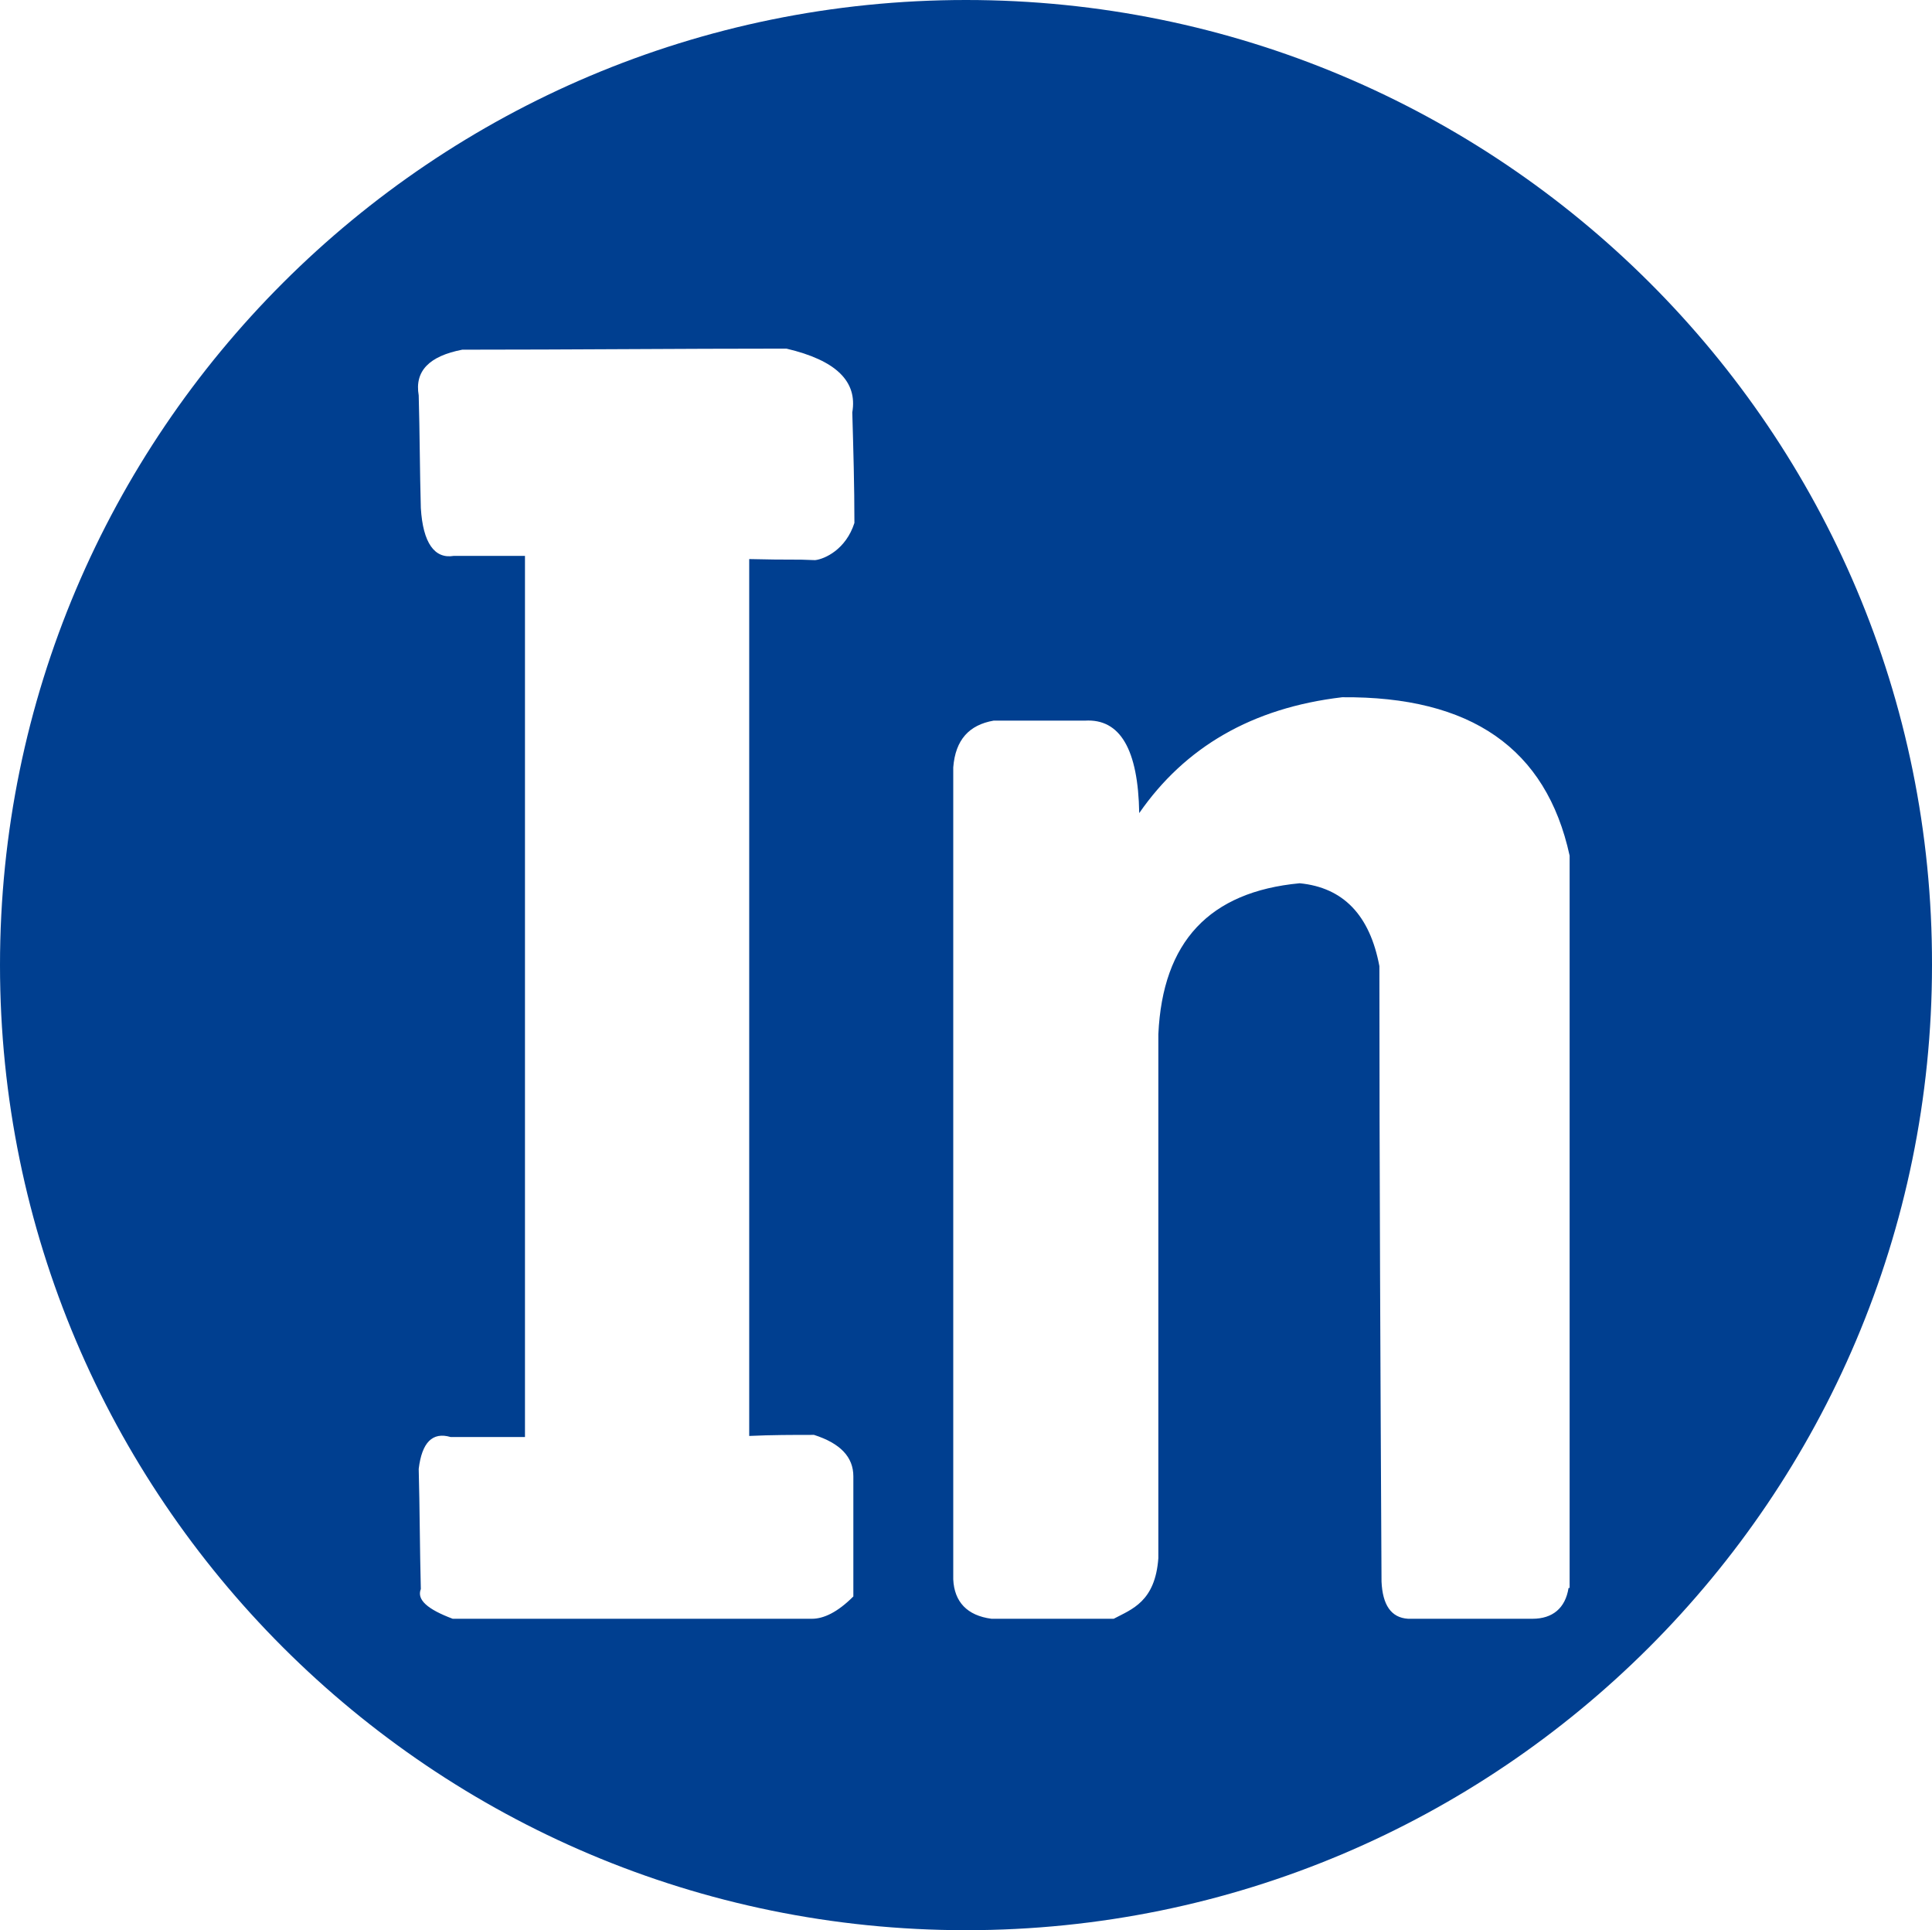 <svg xmlns="http://www.w3.org/2000/svg" viewBox="0 0 181.8 181.6" width="181.8" height="181.6"><path d="M90.9 0C40.7 0 0 40.7 0 90.8c0 50.1 40.7 90.8 90.9 90.8s90.9-40.7 90.9-90.8C181.9 40.6 141.1 0 90.9 0zM76.6 135c2.5.8 3.7 2.1 3.7 3.9v11.3c-1.5 1.5-2.8 2.1-3.9 2.1H42.6c-2.4-.9-3.4-1.8-3-2.8-.1-3.8-.1-7.6-.2-11.3.3-2.5 1.3-3.5 3-3h7V52.3h-6.7c-1.8.3-2.9-1.2-3.1-4.5-.1-3.5-.1-7.1-.2-10.6-.4-2.3 1-3.7 4.1-4.3 10.2 0 20.3-.1 30.5-.1 4.7 1.1 6.7 3.1 6.2 6 .1 3.5.2 6.9.2 10.4-.8 2.5-2.8 3.4-3.7 3.5-2.1-.1-2.1 0-6.2-.1v82.5c2.1-.1 4.1-.1 6.1-.1zm71 14.4c-.3 1.9-1.5 2.9-3.4 2.9h-11.7c-1.6-.1-2.4-1.3-2.5-3.5-.1-19.3-.2-38.6-.2-57.9-.9-4.8-3.4-7.4-7.5-7.8-8.5.8-12.9 5.5-13.3 14.2v49.3c-.3 4.1-2.5 4.8-4.2 5.7H93.3c-2.3-.3-3.5-1.6-3.6-3.7V72.2c.2-2.6 1.5-4 3.8-4.4h8.6c3.3-.2 5 2.7 5.1 8.7 4.3-6.2 10.6-9.9 19.1-10.9 12.1-.1 19.2 4.8 21.4 14.9v68.9z" fill="#003f90"></path></svg>